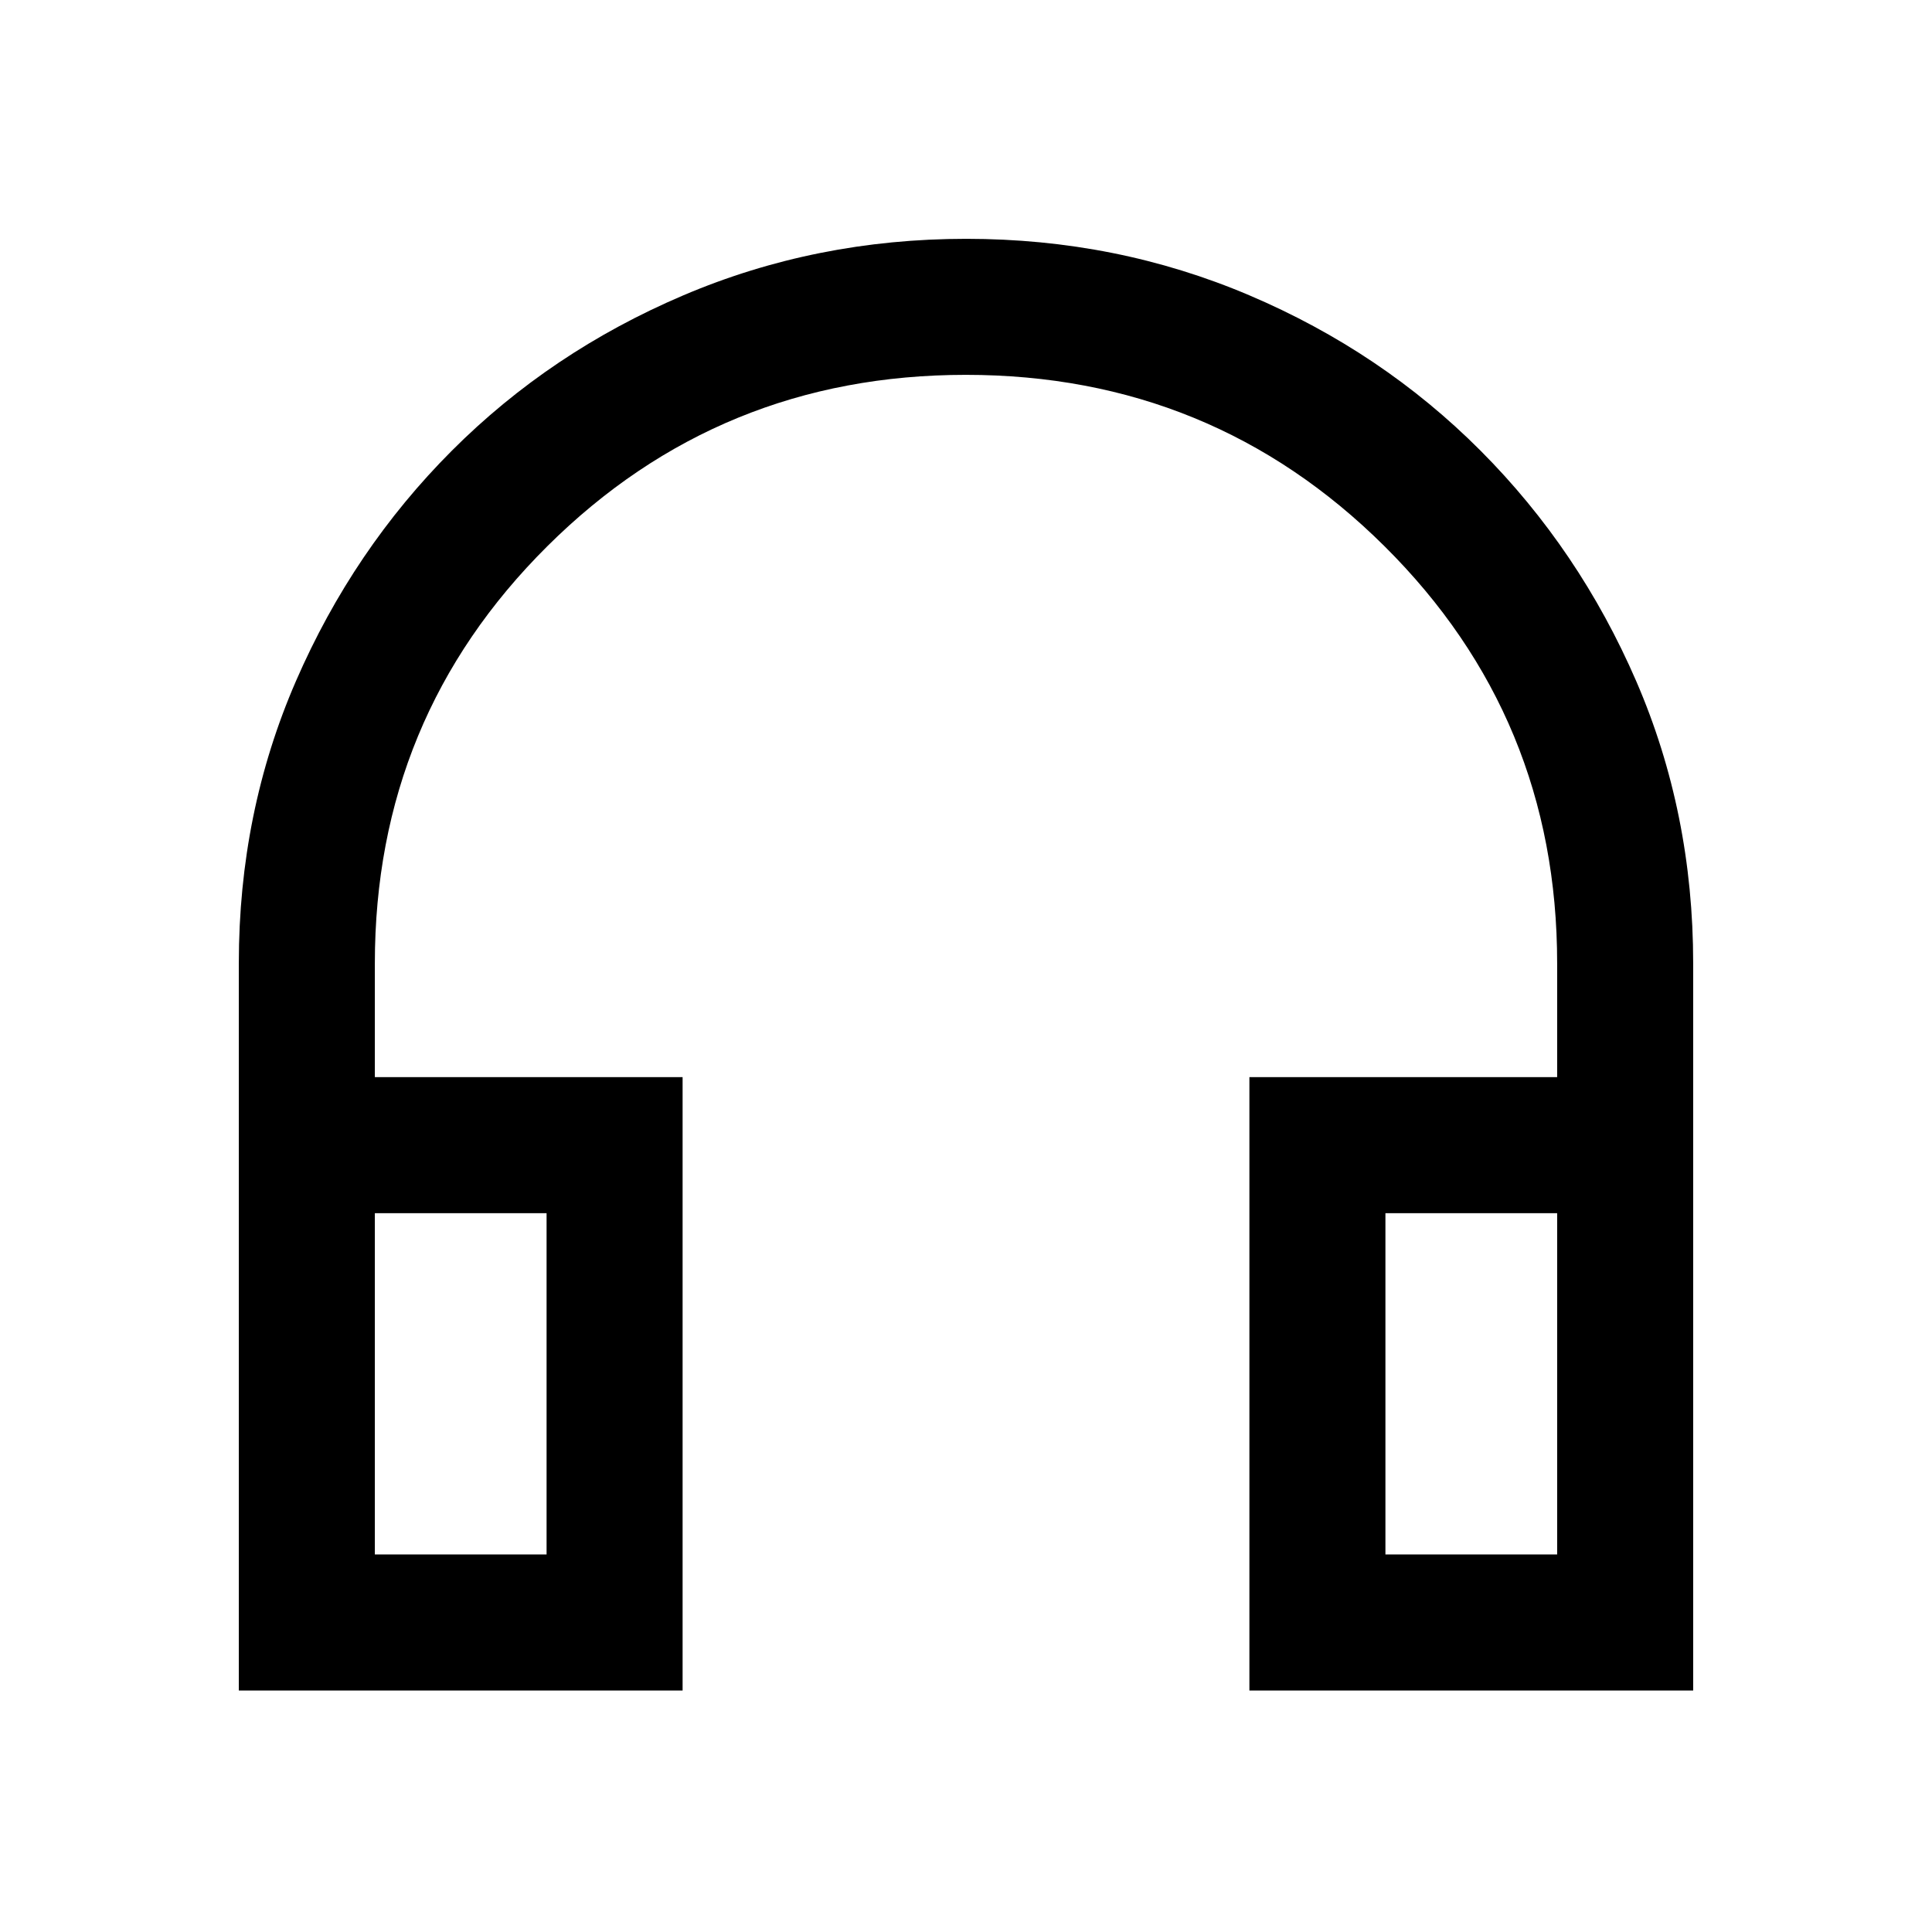<svg xmlns="http://www.w3.org/2000/svg" height="40" viewBox="0 -960 960 960" width="40"><path d="M339.18-120H118.67v-361.45q0-74.82 28.4-140.16 28.41-65.35 77.44-114.43 49.03-49.09 114.99-77.19 65.96-28.1 140.61-28.1 74.66 0 140.59 28.03t115.01 77.27q49.08 49.24 77.35 114.56 28.27 65.33 28.27 140.13V-120H620.82v-304.77h152.92v-56.56q0-122.07-85.78-207.24-85.78-85.17-208.05-85.17-122.28 0-207.96 85.17-85.69 85.17-85.69 207.24v56.56h152.92V-120Zm-67.59-237.18h-85.33v169.59h85.33v-169.59Zm416.82 0v169.59h85.33v-169.59h-85.33Zm-416.82 0h-85.33 85.33Zm416.82 0h85.33-85.33Z"/></svg>
